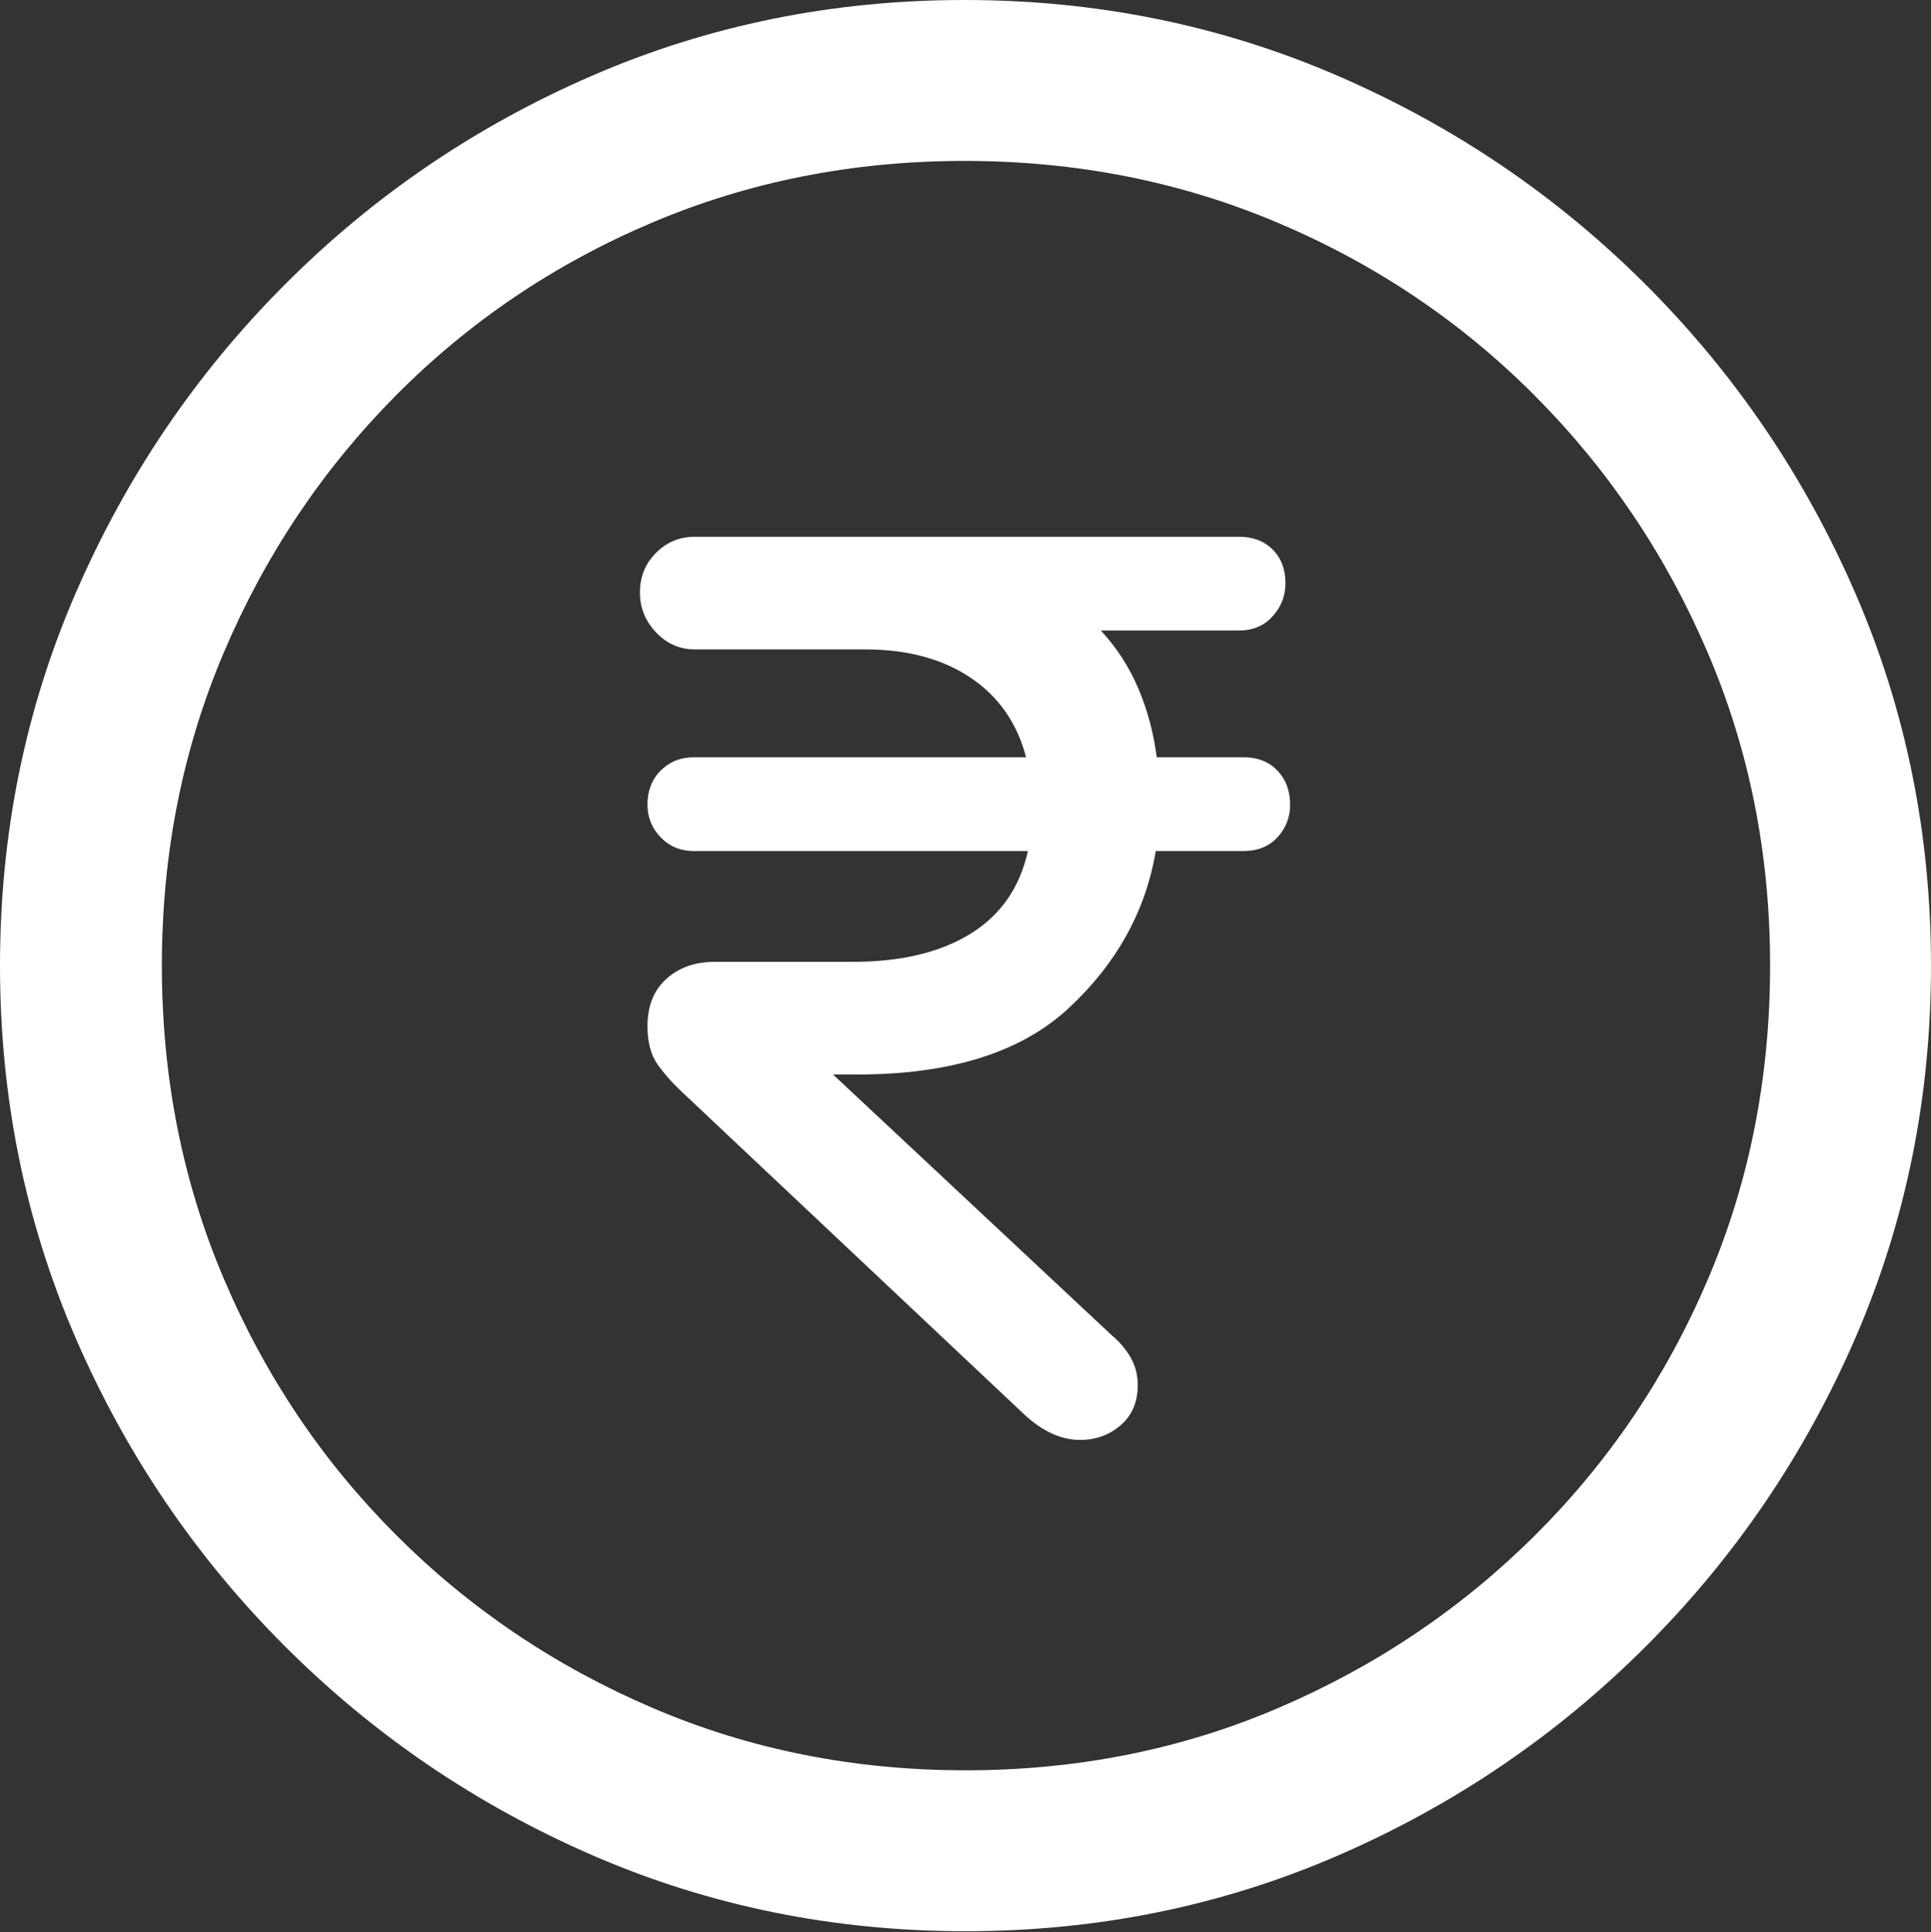<?xml version="1.0" encoding="UTF-8"?>
<!--Generator: Apple Native CoreSVG 175.5-->
<!DOCTYPE svg
PUBLIC "-//W3C//DTD SVG 1.1//EN"
       "http://www.w3.org/Graphics/SVG/1.1/DTD/svg11.dtd">
<svg version="1.1" xmlns="http://www.w3.org/2000/svg" xmlns:xlink="http://www.w3.org/1999/xlink" width="19.922" height="19.932">
 <rect width="100%" height="100%" fill="#333333" stroke="none"/>
 <g>
  <rect height="19.932" opacity="0" width="19.922" x="0" y="0"/>
  <path d="M9.961 19.922Q12.002 19.922 13.804 19.141Q15.605 18.359 16.982 16.982Q18.359 15.605 19.141 13.804Q19.922 12.002 19.922 9.961Q19.922 7.92 19.141 6.118Q18.359 4.316 16.982 2.939Q15.605 1.562 13.799 0.781Q11.992 0 9.951 0Q7.91 0 6.108 0.781Q4.307 1.562 2.935 2.939Q1.562 4.316 0.781 6.118Q0 7.92 0 9.961Q0 12.002 0.781 13.804Q1.562 15.605 2.939 16.982Q4.316 18.359 6.118 19.141Q7.92 19.922 9.961 19.922ZM9.961 18.262Q8.232 18.262 6.729 17.617Q5.225 16.973 4.087 15.835Q2.949 14.697 2.31 13.193Q1.67 11.69 1.67 9.961Q1.67 8.232 2.31 6.729Q2.949 5.225 4.082 4.082Q5.215 2.939 6.719 2.3Q8.223 1.66 9.951 1.66Q11.68 1.66 13.188 2.3Q14.697 2.939 15.835 4.082Q16.973 5.225 17.617 6.729Q18.262 8.232 18.262 9.961Q18.262 11.69 17.622 13.193Q16.982 14.697 15.84 15.835Q14.697 16.973 13.193 17.617Q11.69 18.262 9.961 18.262Z" fill="#ffffff"/>
  <path d="M11.143 14.854Q11.387 14.854 11.562 14.702Q11.738 14.551 11.738 14.287Q11.738 14.131 11.665 14.004Q11.592 13.877 11.475 13.779L8.594 11.084L8.848 11.084Q10.293 11.084 11.03 10.396Q11.768 9.707 11.924 8.779L12.832 8.779Q13.047 8.779 13.179 8.638Q13.31 8.496 13.31 8.301Q13.31 8.086 13.179 7.949Q13.047 7.812 12.832 7.812L11.934 7.812Q11.885 7.432 11.743 7.1Q11.602 6.768 11.357 6.504L12.783 6.504Q12.998 6.504 13.13 6.357Q13.262 6.211 13.262 6.016Q13.262 5.801 13.13 5.669Q12.998 5.537 12.783 5.537L10.732 5.537Q10.498 5.537 10.264 5.537Q10.029 5.537 9.795 5.537L7.168 5.537Q6.934 5.537 6.768 5.703Q6.602 5.869 6.602 6.113Q6.602 6.348 6.768 6.523Q6.934 6.699 7.168 6.699L8.926 6.699Q9.58 6.699 10.015 6.992Q10.449 7.285 10.586 7.812L7.158 7.812Q6.953 7.812 6.816 7.949Q6.68 8.086 6.68 8.301Q6.68 8.496 6.816 8.638Q6.953 8.779 7.158 8.779L10.605 8.779Q10.479 9.346 10.01 9.634Q9.541 9.922 8.799 9.922L7.373 9.922Q7.07 9.922 6.875 10.098Q6.68 10.273 6.68 10.586Q6.68 10.83 6.782 10.977Q6.885 11.123 7.031 11.26L10.566 14.59Q10.85 14.854 11.143 14.854Z" fill="#ffffff"/>
 </g>
</svg>
